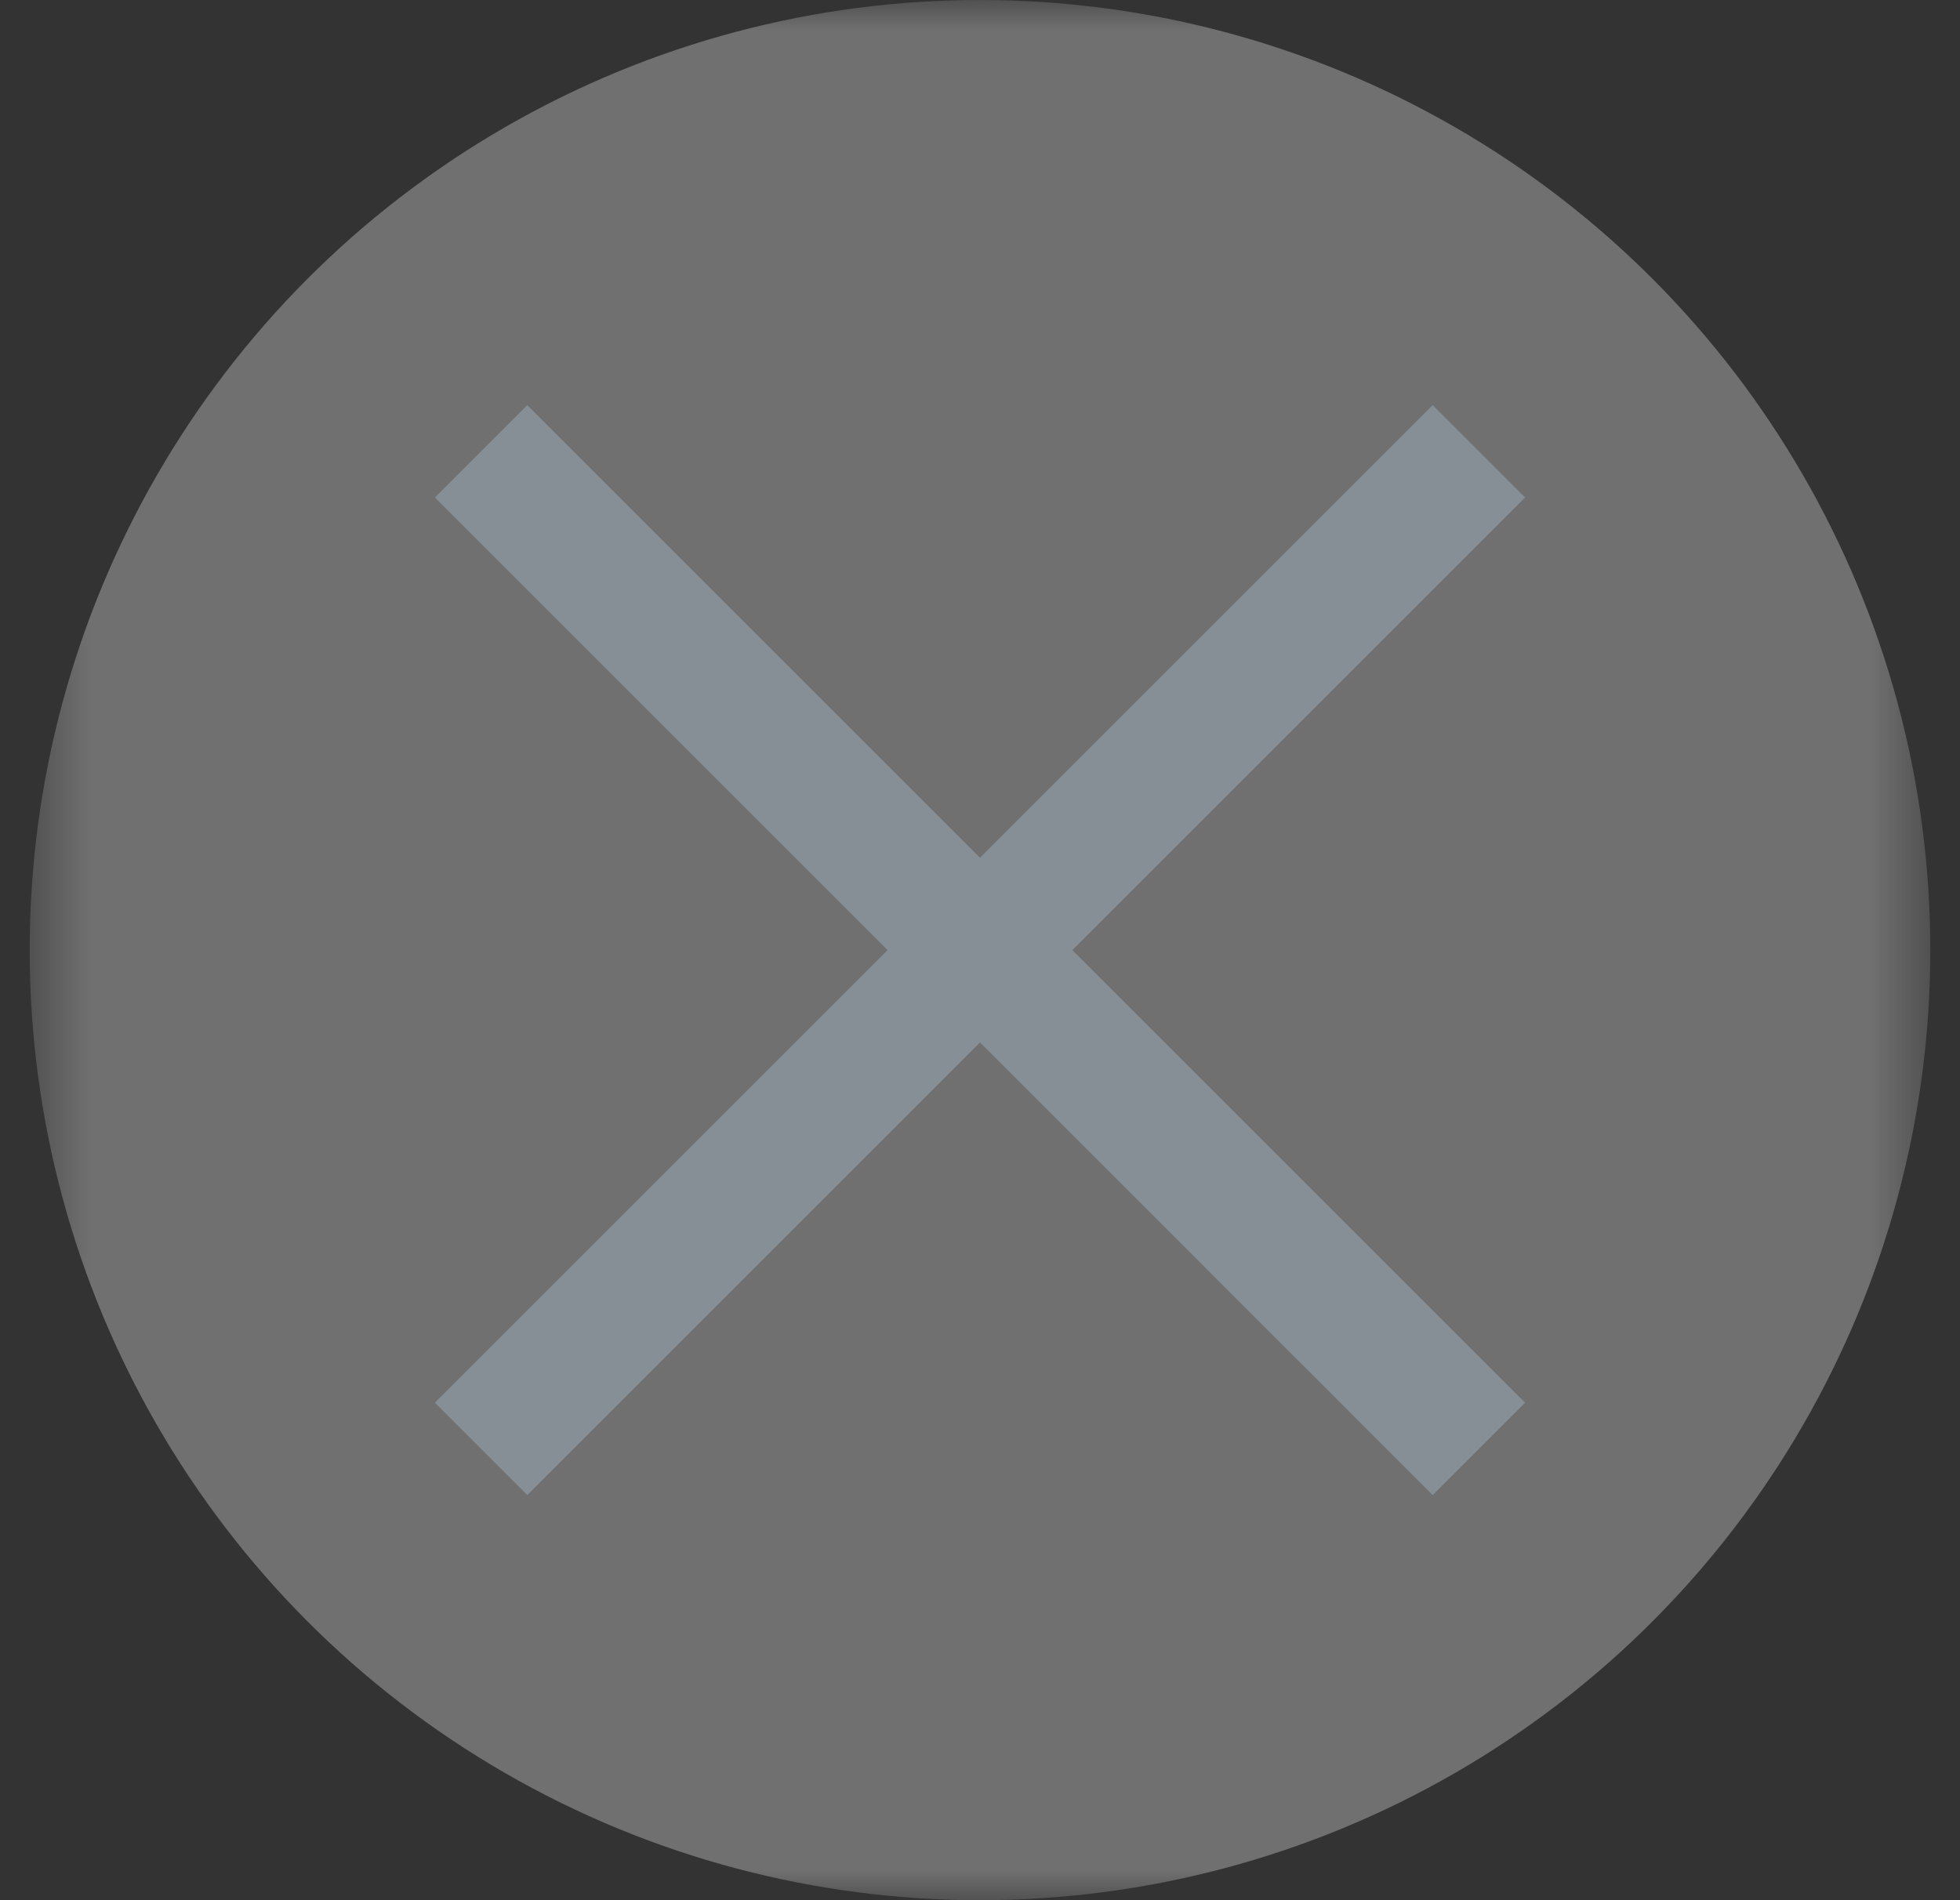 <svg width="33" height="32" viewBox="0 0 33 32" fill="none" xmlns="http://www.w3.org/2000/svg">
<rect x="0" y="0" width="33" height="32" fill="#333333" stroke="none"/>
<mask id="mask0_49_29002" style="mask-type:alpha" maskUnits="userSpaceOnUse" x="0" y="0" width="33" height="32">
<rect x="0.5" width="32" height="32" fill="#D9D9D9"/>
</mask>
<g mask="url(#mask0_49_29002)">
<circle opacity="0.3" cx="16.5" cy="16" r="16" fill="#FBFDFC"/>
<path d="M8.878 25.178L7.322 23.622L14.944 16L7.322 8.378L8.878 6.822L16.5 14.444L24.122 6.822L25.678 8.378L18.056 16L25.678 23.622L24.122 25.178L16.5 17.555L8.878 25.178Z" fill="#868E96"/>
</g>
</svg>
